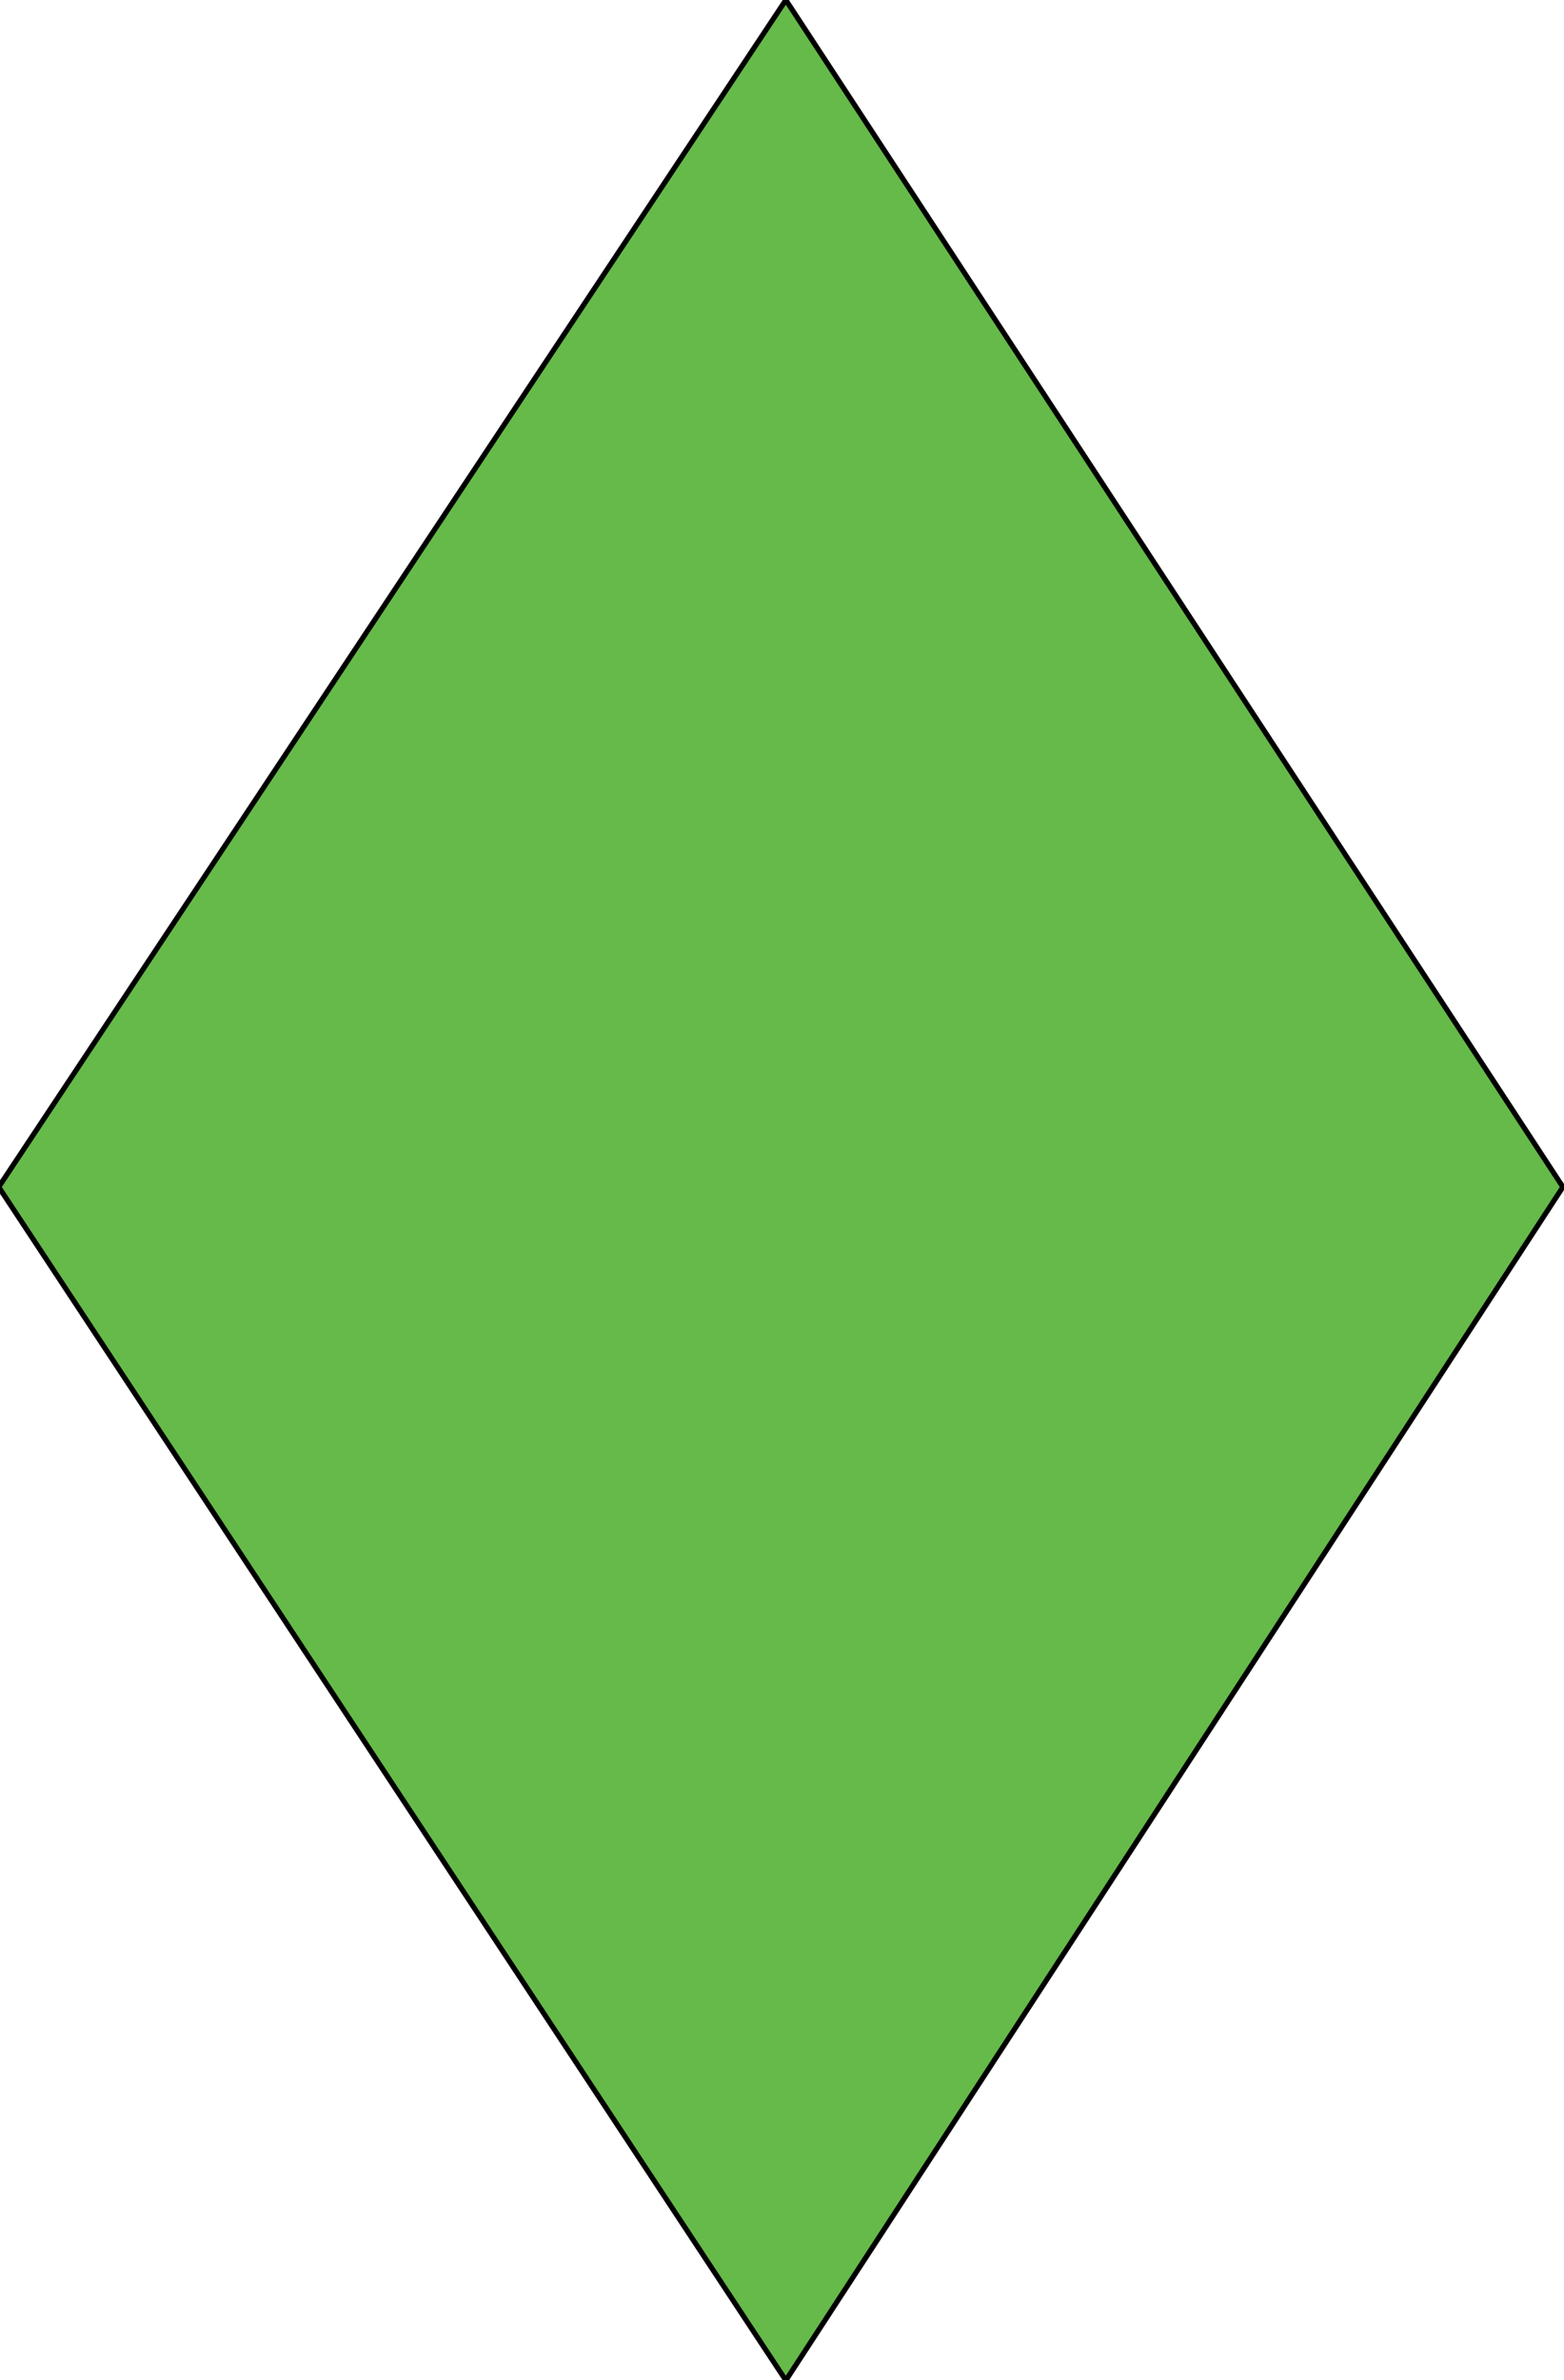 <?xml version="1.0"?>
<svg x="-299px" y="-456px" width="60.008mm" height="91.264mm" viewBox="-299 -456 600 912" xmlns="http://www.w3.org/2000/svg" xmlns:xlink="http://www.w3.org/1999/xlink">
	<path d=" M2.475,-456.256 L300.572,-1.172 L2.475,456.38 L-299.503,-1.172 L2.475,-456.256 Z " fill="#66BA49" stroke="#000000" stroke-width="2" fill-opacity="1" stroke-opacity="1" />
</svg>
